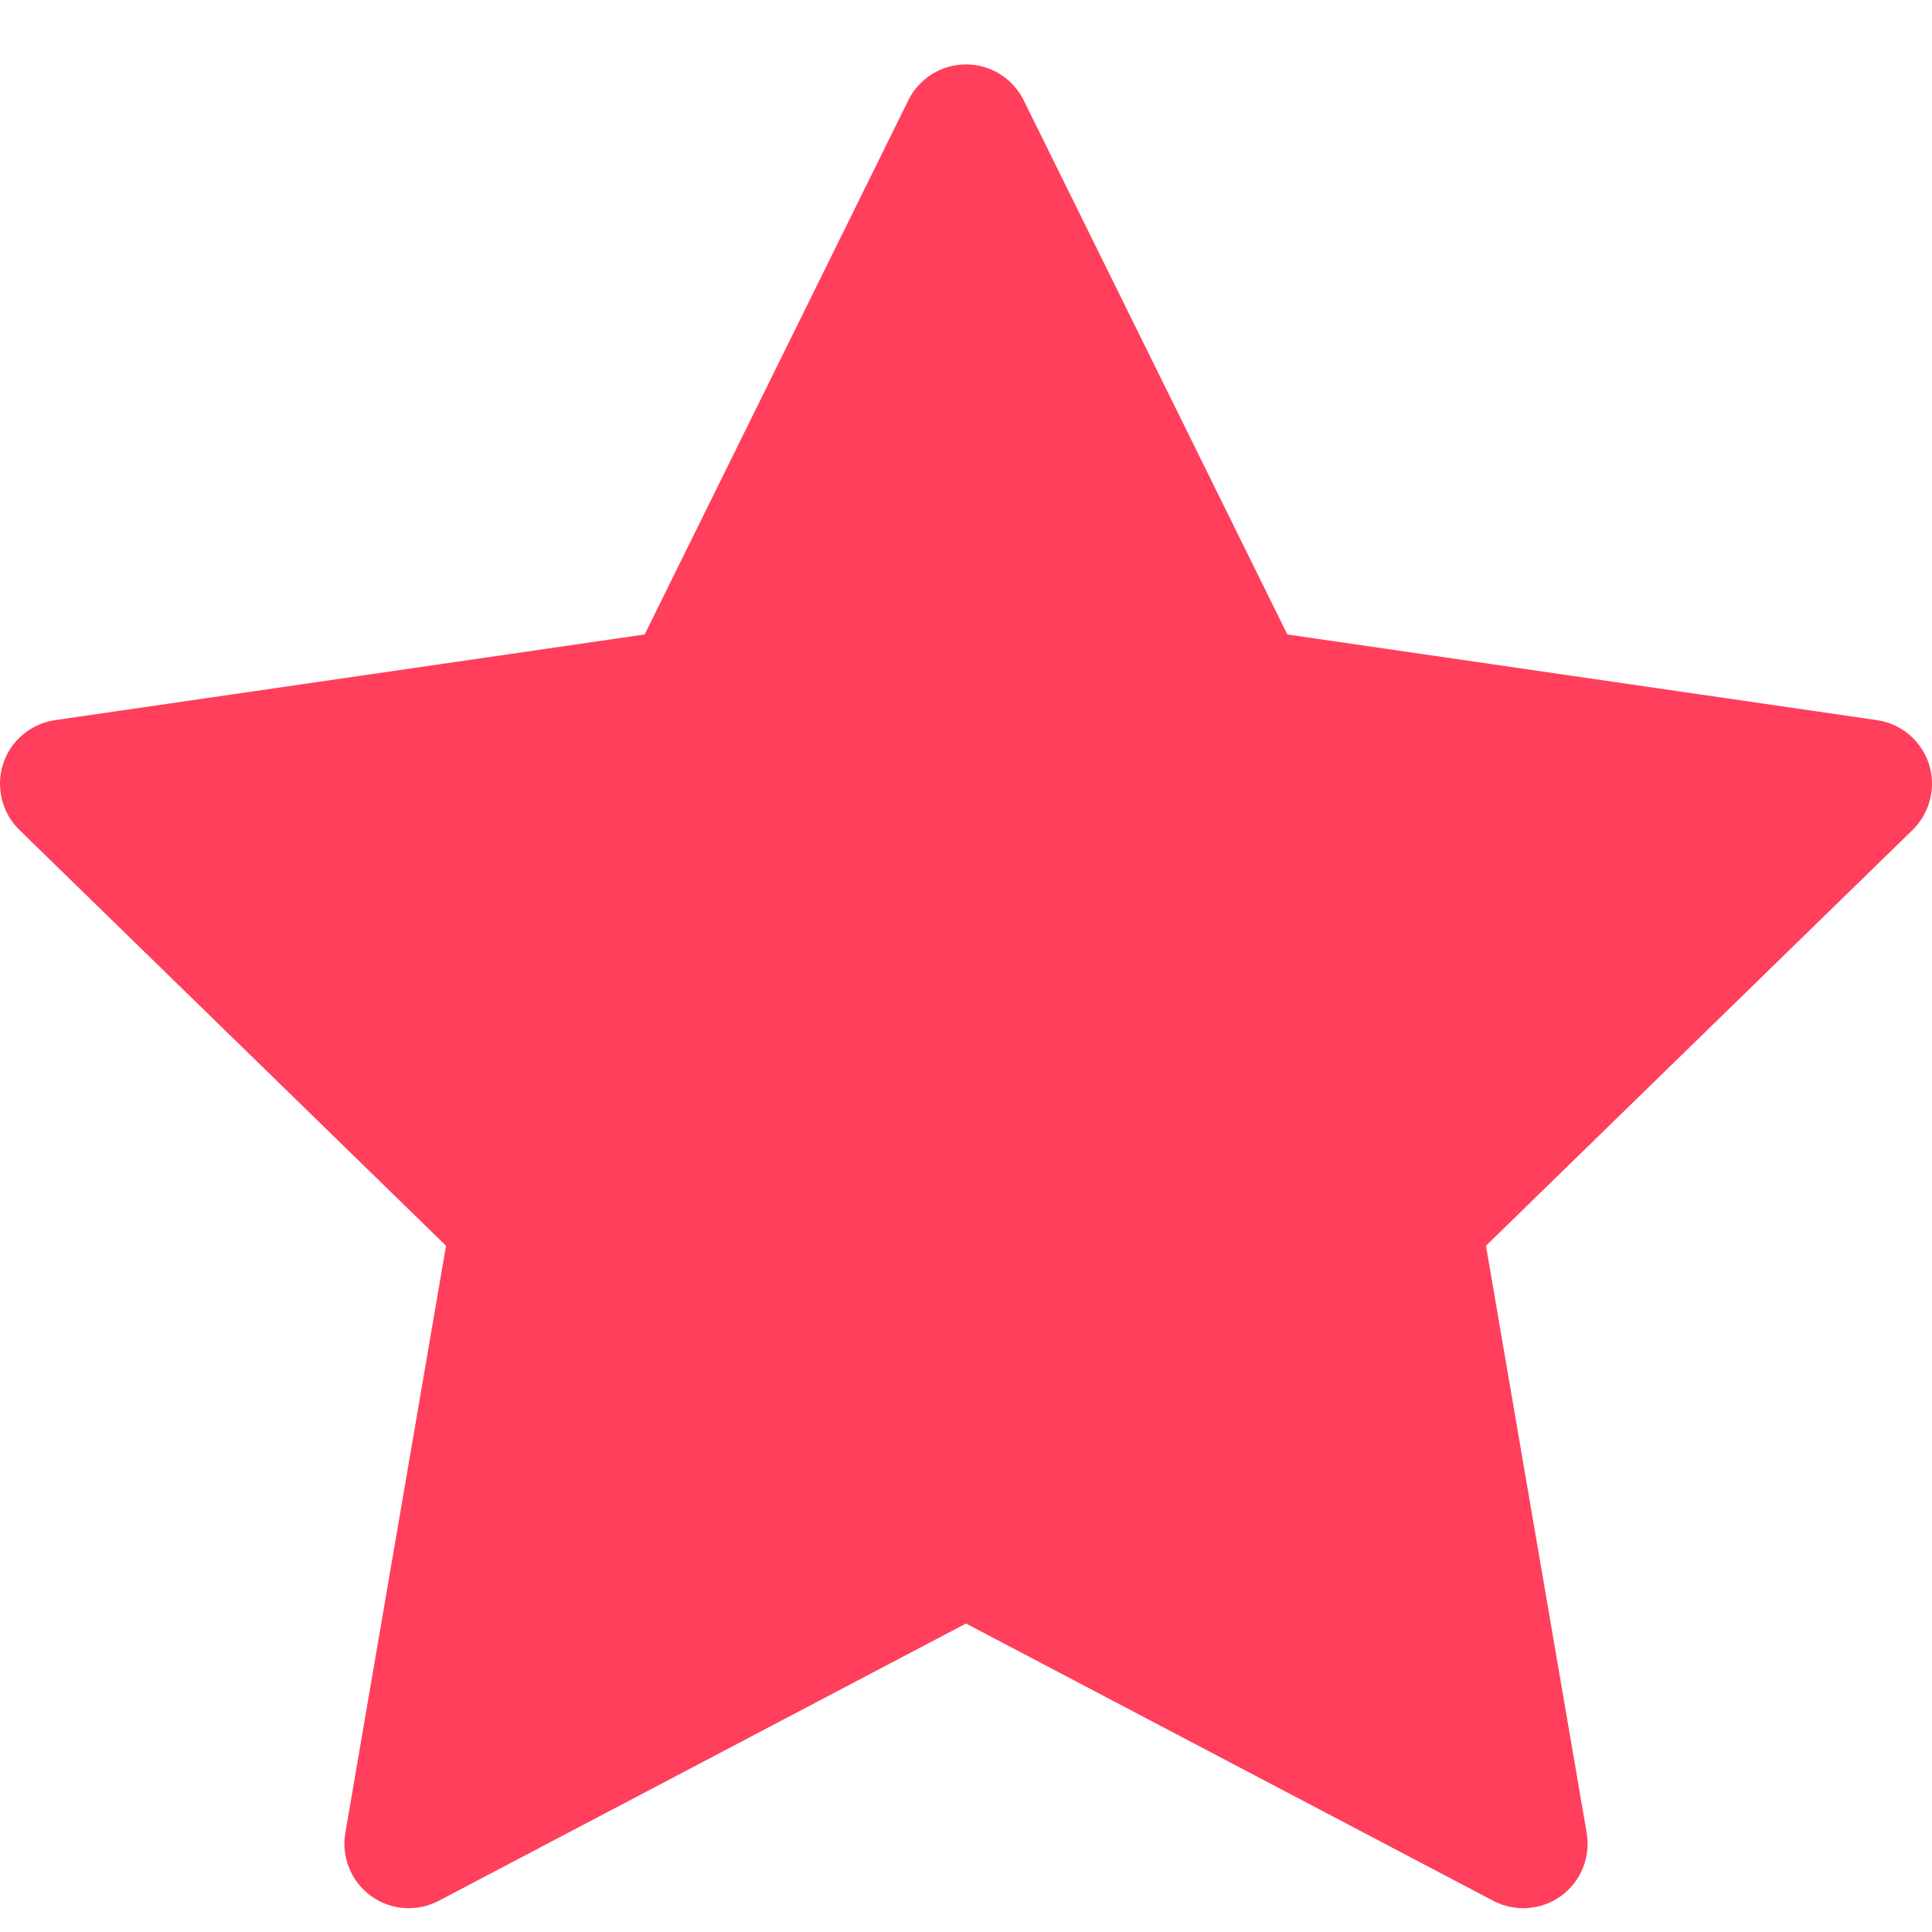 <svg width="15" height="15" viewBox="0 0 15 15" fill="none" xmlns="http://www.w3.org/2000/svg">
<path d="M7.948 0.779C7.864 0.608 7.69 0.5 7.5 0.5C7.31 0.5 7.136 0.608 7.052 0.779L5.005 4.926L0.428 5.591C0.24 5.618 0.083 5.75 0.024 5.931C-0.034 6.112 0.015 6.311 0.151 6.444L3.463 9.672L2.681 14.231C2.649 14.418 2.726 14.608 2.88 14.72C3.034 14.832 3.238 14.846 3.406 14.758L7.5 12.605L11.594 14.758C11.762 14.846 11.966 14.832 12.12 14.72C12.274 14.608 12.351 14.418 12.319 14.231L11.537 9.672L14.849 6.444C14.985 6.311 15.034 6.112 14.976 5.931C14.917 5.75 14.76 5.618 14.572 5.591L9.995 4.926L7.948 0.779Z" fill="#FF3F5C"/>
</svg>
